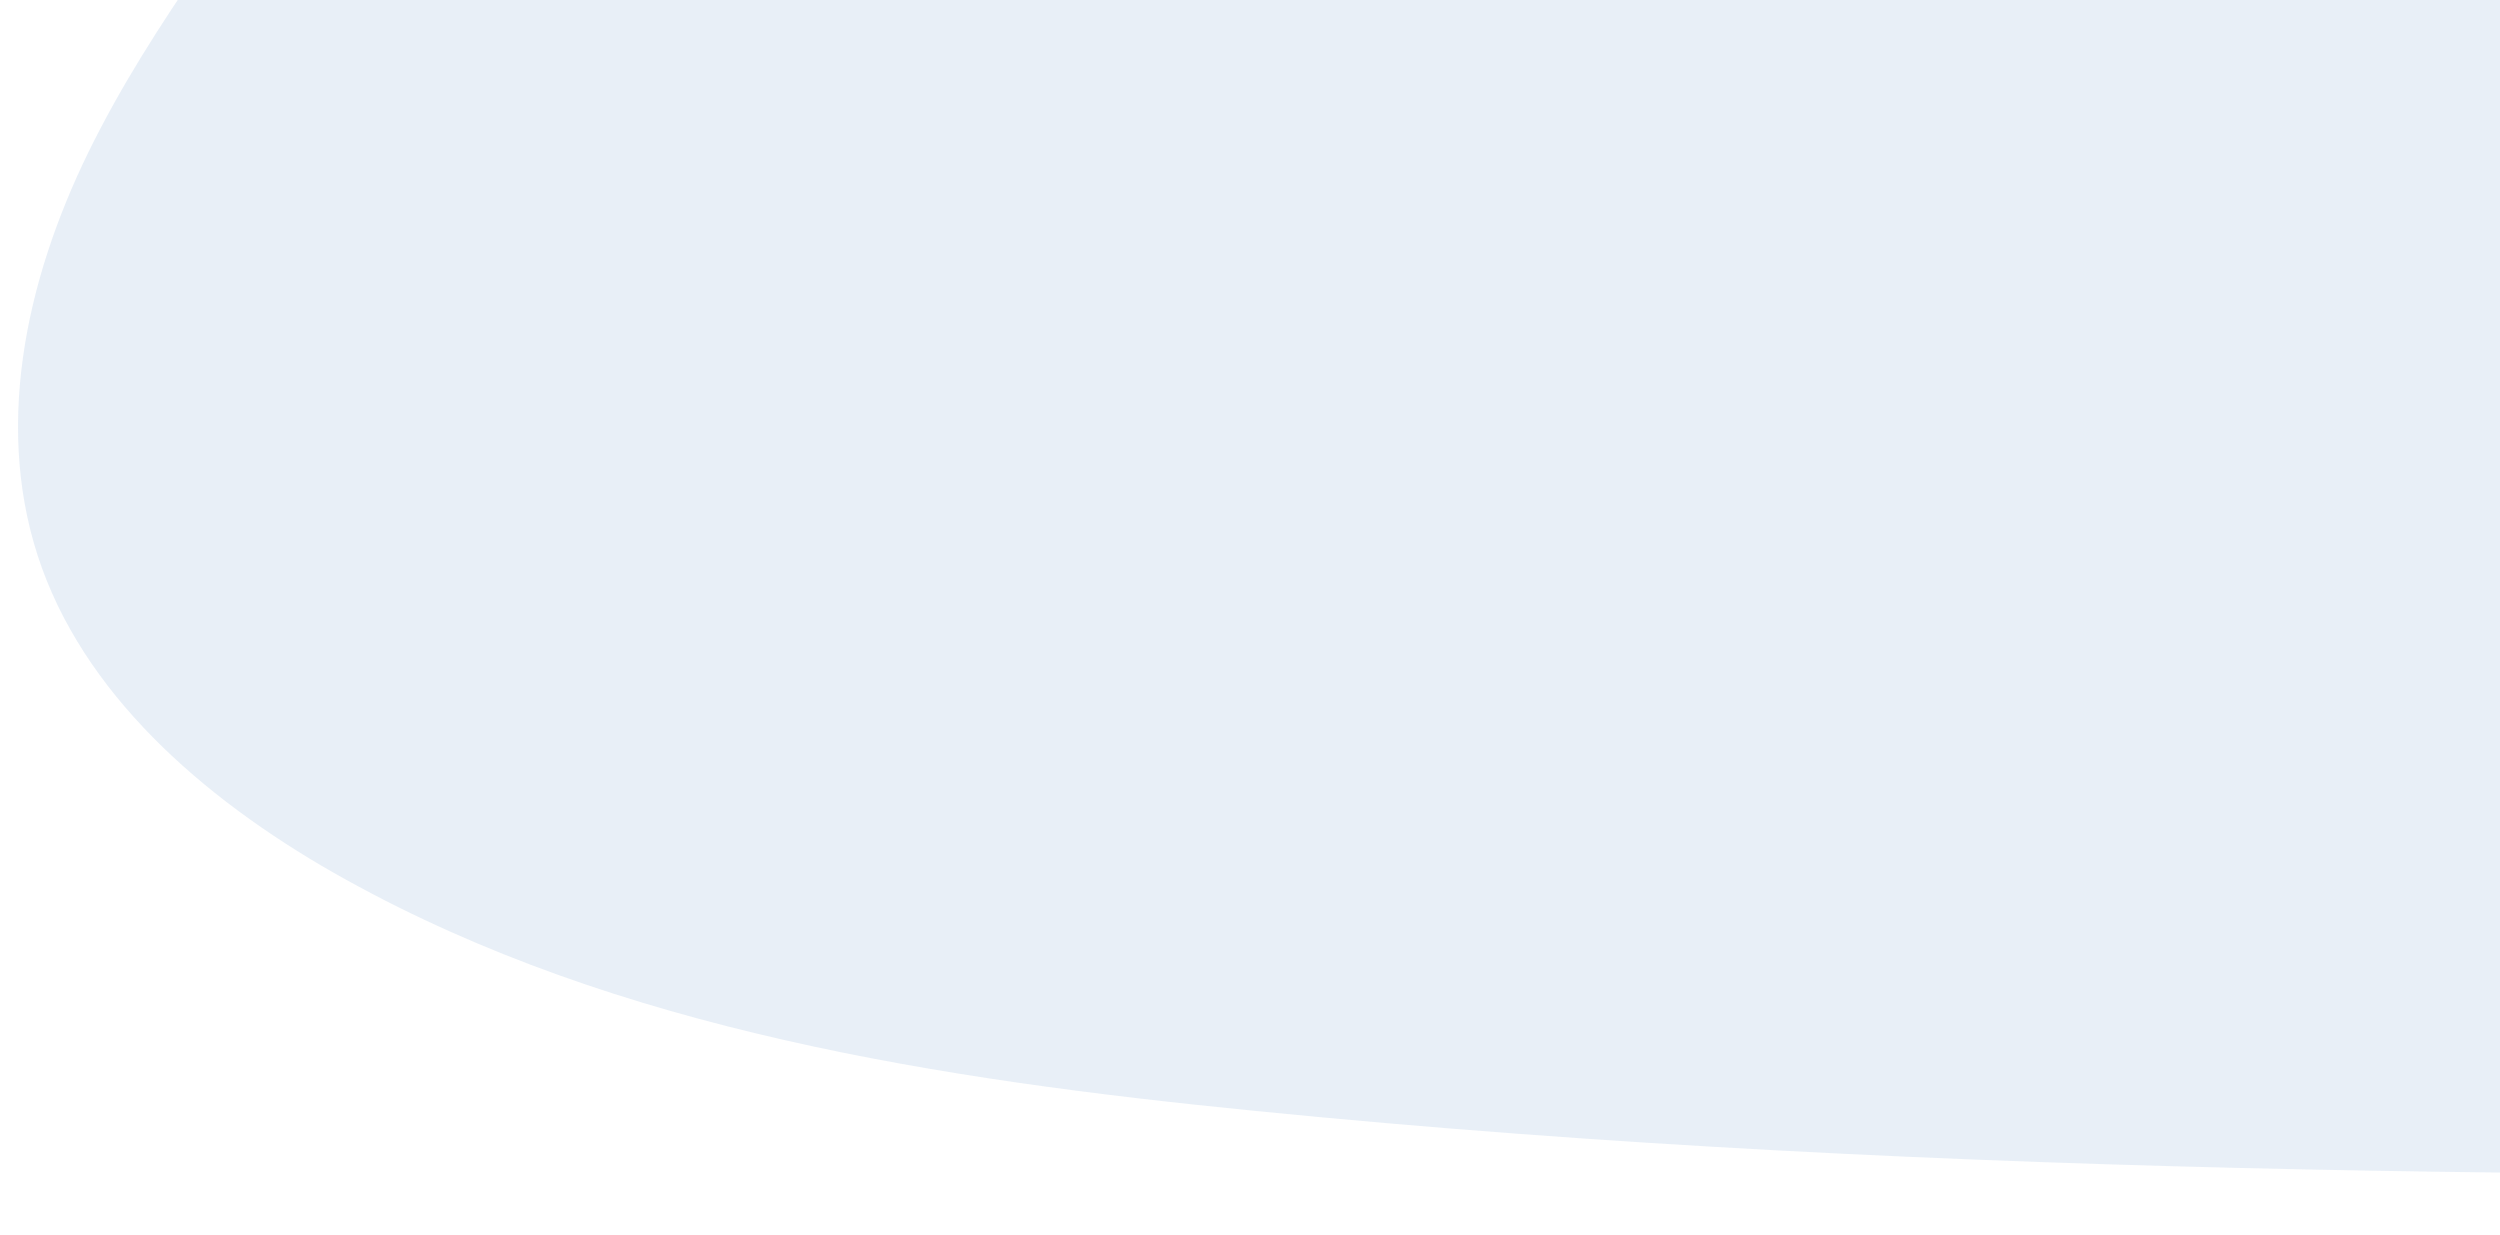 <svg width="415" height="205" viewBox="0 0 415 205" fill="none" xmlns="http://www.w3.org/2000/svg">
<path opacity="0.1" d="M460.169 -266.897C410.779 -270.031 364.143 -288.4 319.672 -308.332C275.202 -328.264 231.205 -350.193 183.249 -361.39C152.38 -368.595 116.915 -370.433 91.438 -353.219C66.887 -336.623 58.334 -307.175 53.458 -279.747C49.768 -259.105 47.348 -237.345 55.456 -217.723C61.085 -204.096 71.414 -192.501 78.425 -179.411C91.438 -116.5 83.293 -78.974 54.44 -35.876C40.916 -15.659 25.324 3.556 14.721 25.179C4.118 46.802 -1.198 71.757 6.971 94.314C15.084 116.687 35.373 133.831 57.518 146.072C102.492 171.007 156.022 179.217 208.331 184.407C324.079 195.966 440.772 195.331 557.153 194.68C600.218 194.44 643.482 194.182 686.003 188.12C709.619 184.765 734.052 179.101 751.515 164.344C773.691 145.615 779.917 113.072 766.03 88.493C742.74 47.261 691.474 28.511 675.573 -15.5C666.836 -39.723 690.159 -81.12 704.361 -103C734.813 -149.946 756.085 -168.681 760.087 -223.151C762.839 -260.522 740.287 -298.678 704.361 -317.355C666.7 -336.932 613.748 -335.981 584.817 -305.966C555.019 -274.935 503.773 -264.119 460.169 -266.897Z" fill="#175CAE"/>
</svg>
